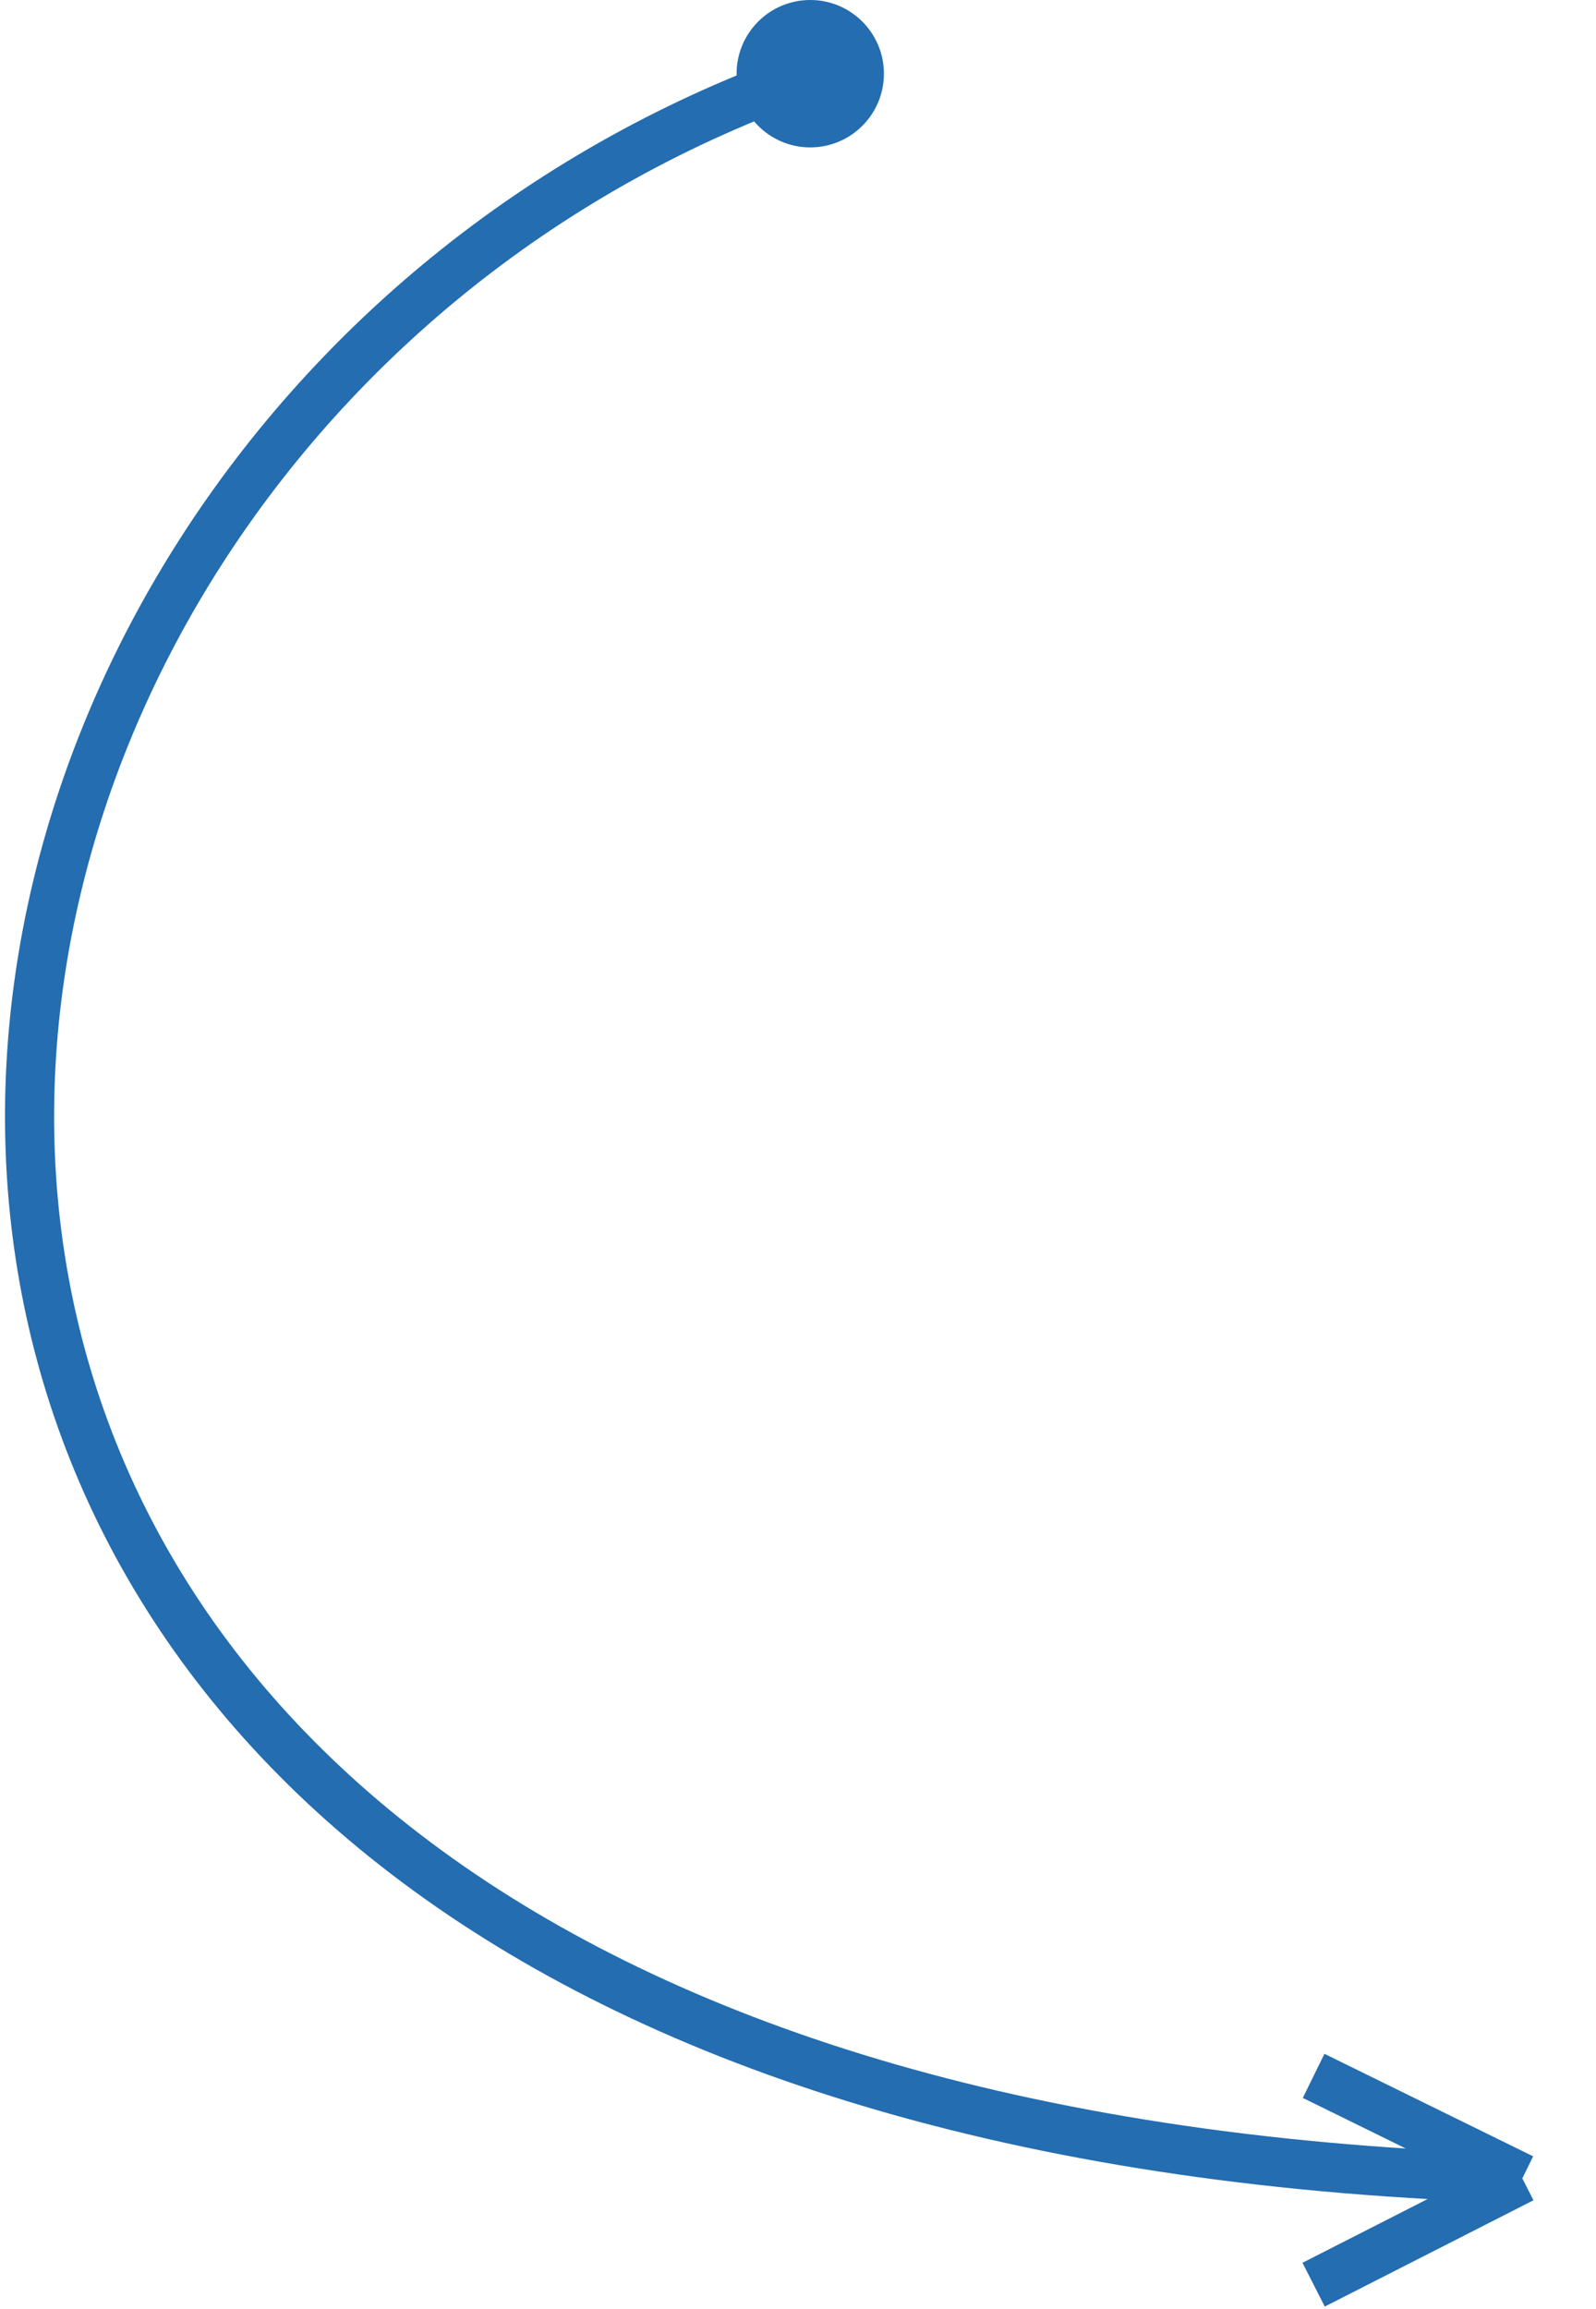 <svg width="65" height="94" viewBox="0 0 65 94" fill="none" xmlns="http://www.w3.org/2000/svg">
<path d="M33 3C-10 18 -17.5 86.5 61.999 88.673M61.999 88.673L53.5 84.5M61.999 88.673L53.5 93" stroke="#236DB0" stroke-width="2"/>
<circle r="3" transform="matrix(1 -8.74228e-08 -8.74228e-08 -1 32.999 3)" fill="#236DB0"/>
</svg>
